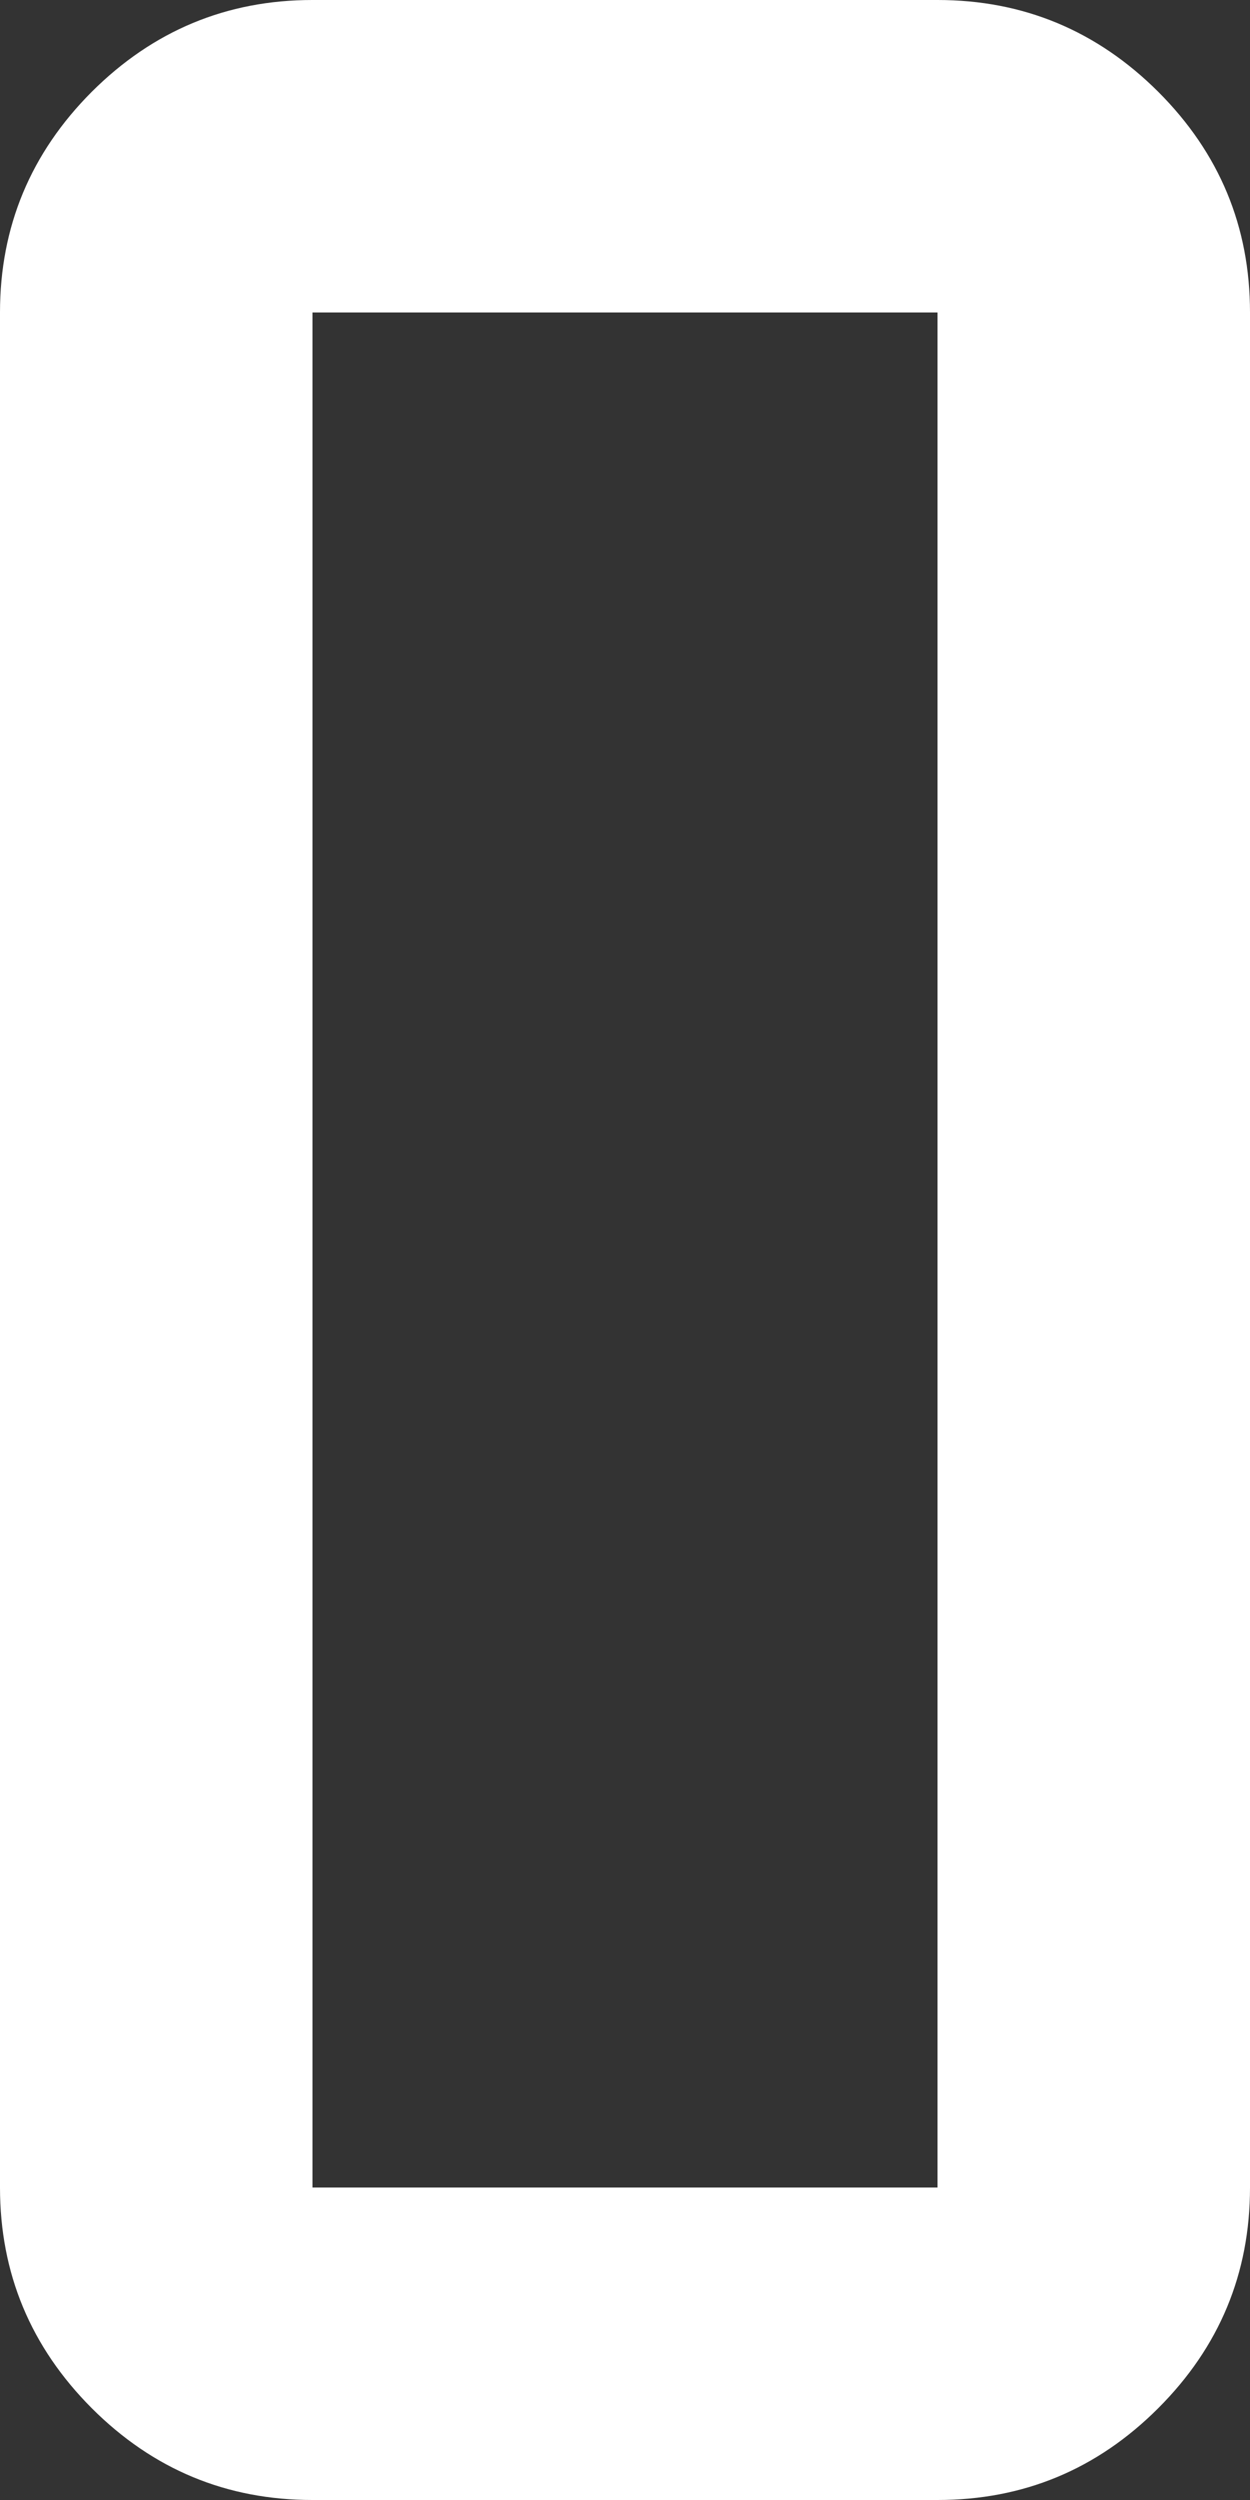 <svg width="7" height="14" viewBox="0 0 7 14" fill="none" xmlns="http://www.w3.org/2000/svg">
  <rect x="0" y="0" width="7" height="14" fill="#333333" stroke="none"/>
  <path
    d="M1.75 12.25H0V1.75H1.75V12.25ZM1.75 12.25H0V1.75H1.75V12.25ZM1.75 12.25H5.25V1.75H1.75V12.25ZM1.75 14C1.269 14 0.857 13.829 0.514 13.486C0.172 13.143 0 12.731 0 12.25V1.75C0 1.269 0.172 0.857 0.514 0.514C0.857 0.172 1.269 0 1.75 0H5.25C5.731 0 6.143 0.172 6.486 0.514C6.829 0.857 7 1.269 7 1.75V12.25C7 12.731 6.829 13.143 6.486 13.486C6.143 13.829 5.731 14 5.25 14H1.75Z"
    fill="white" />
</svg>